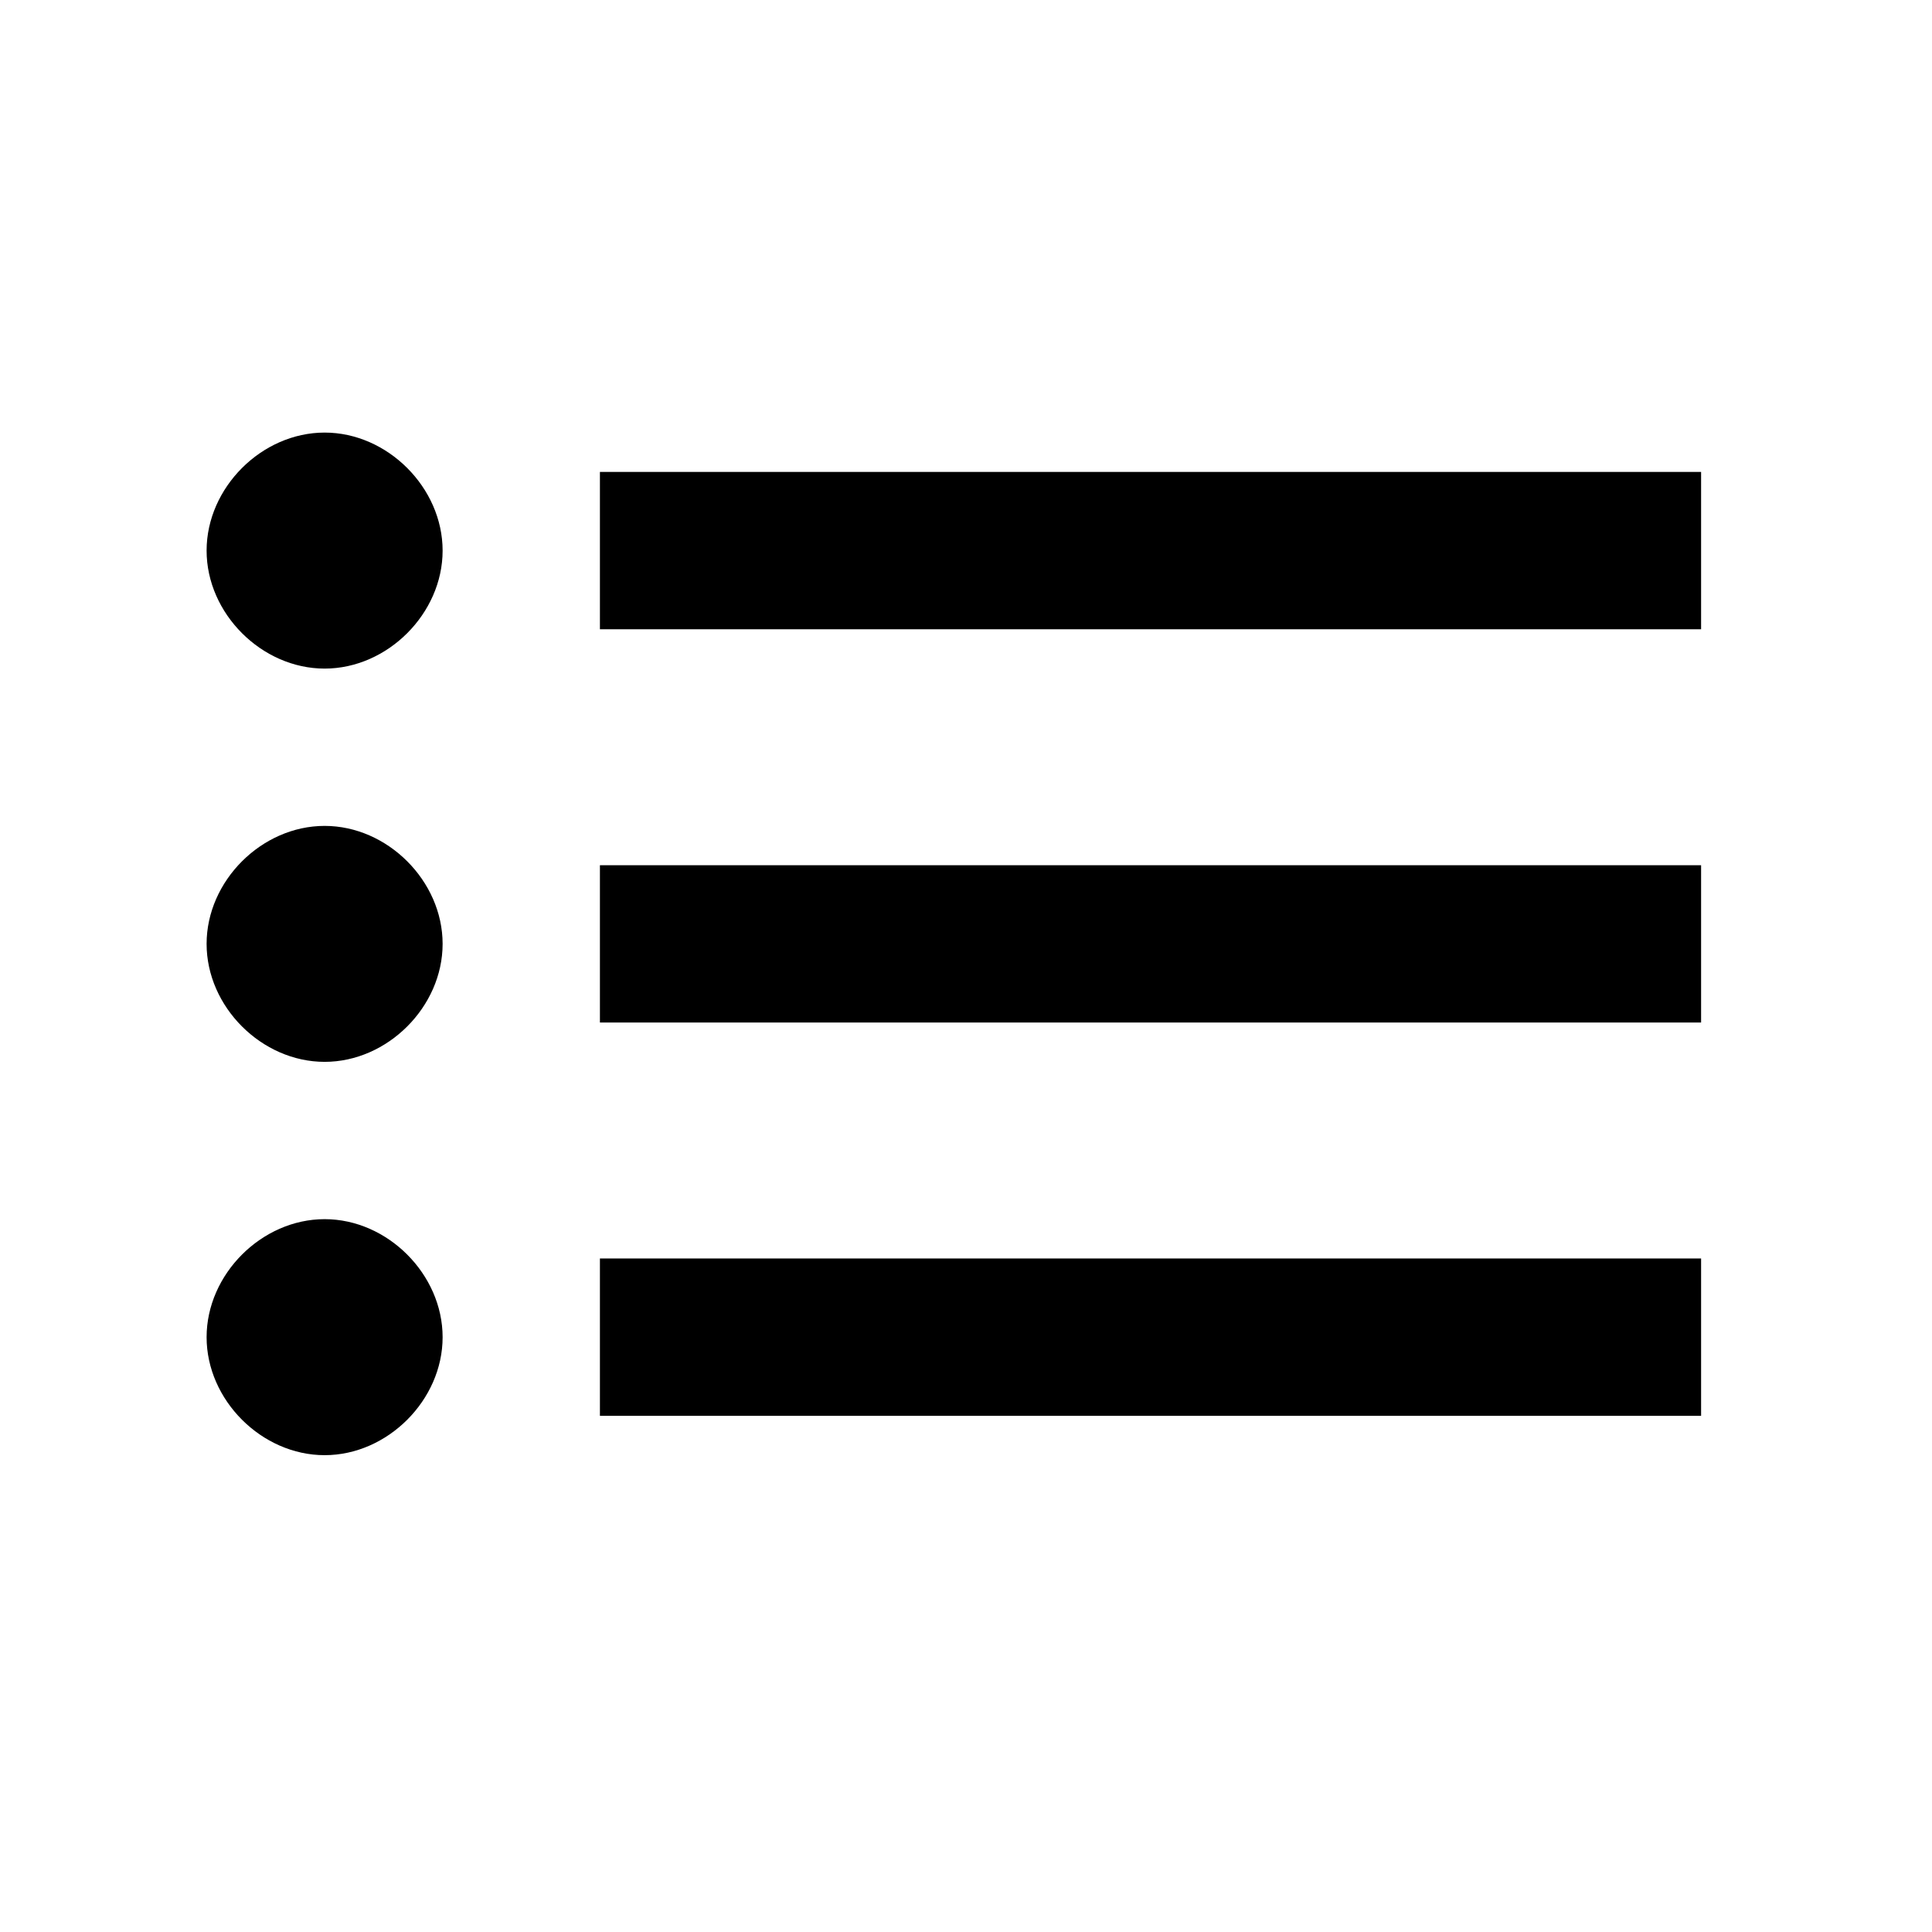 <svg width="31" height="31" viewBox="0 0 31 31" fill="none" xmlns="http://www.w3.org/2000/svg">
<path d="M5.209 13.252C4.199 13.252 3.315 14.135 3.315 15.145C3.315 16.155 4.199 17.038 5.209 17.038C6.218 17.038 7.102 16.155 7.102 15.145C7.102 14.135 6.218 13.252 5.209 13.252ZM5.209 6.941C4.199 6.941 3.315 7.825 3.315 8.835C3.315 9.844 4.199 10.728 5.209 10.728C6.218 10.728 7.102 9.844 7.102 8.835C7.102 7.825 6.218 6.941 5.209 6.941ZM5.209 19.562C4.199 19.562 3.315 20.446 3.315 21.456C3.315 22.465 4.199 23.349 5.209 23.349C6.218 23.349 7.102 22.465 7.102 21.456C7.102 20.446 6.218 19.562 5.209 19.562ZM9.626 7.572V10.097H27.295V7.572H9.626ZM9.626 22.718H27.295V20.193H9.626V22.718ZM9.626 16.407H27.295V13.883H9.626V16.407Z" fill="black"/>
</svg>
